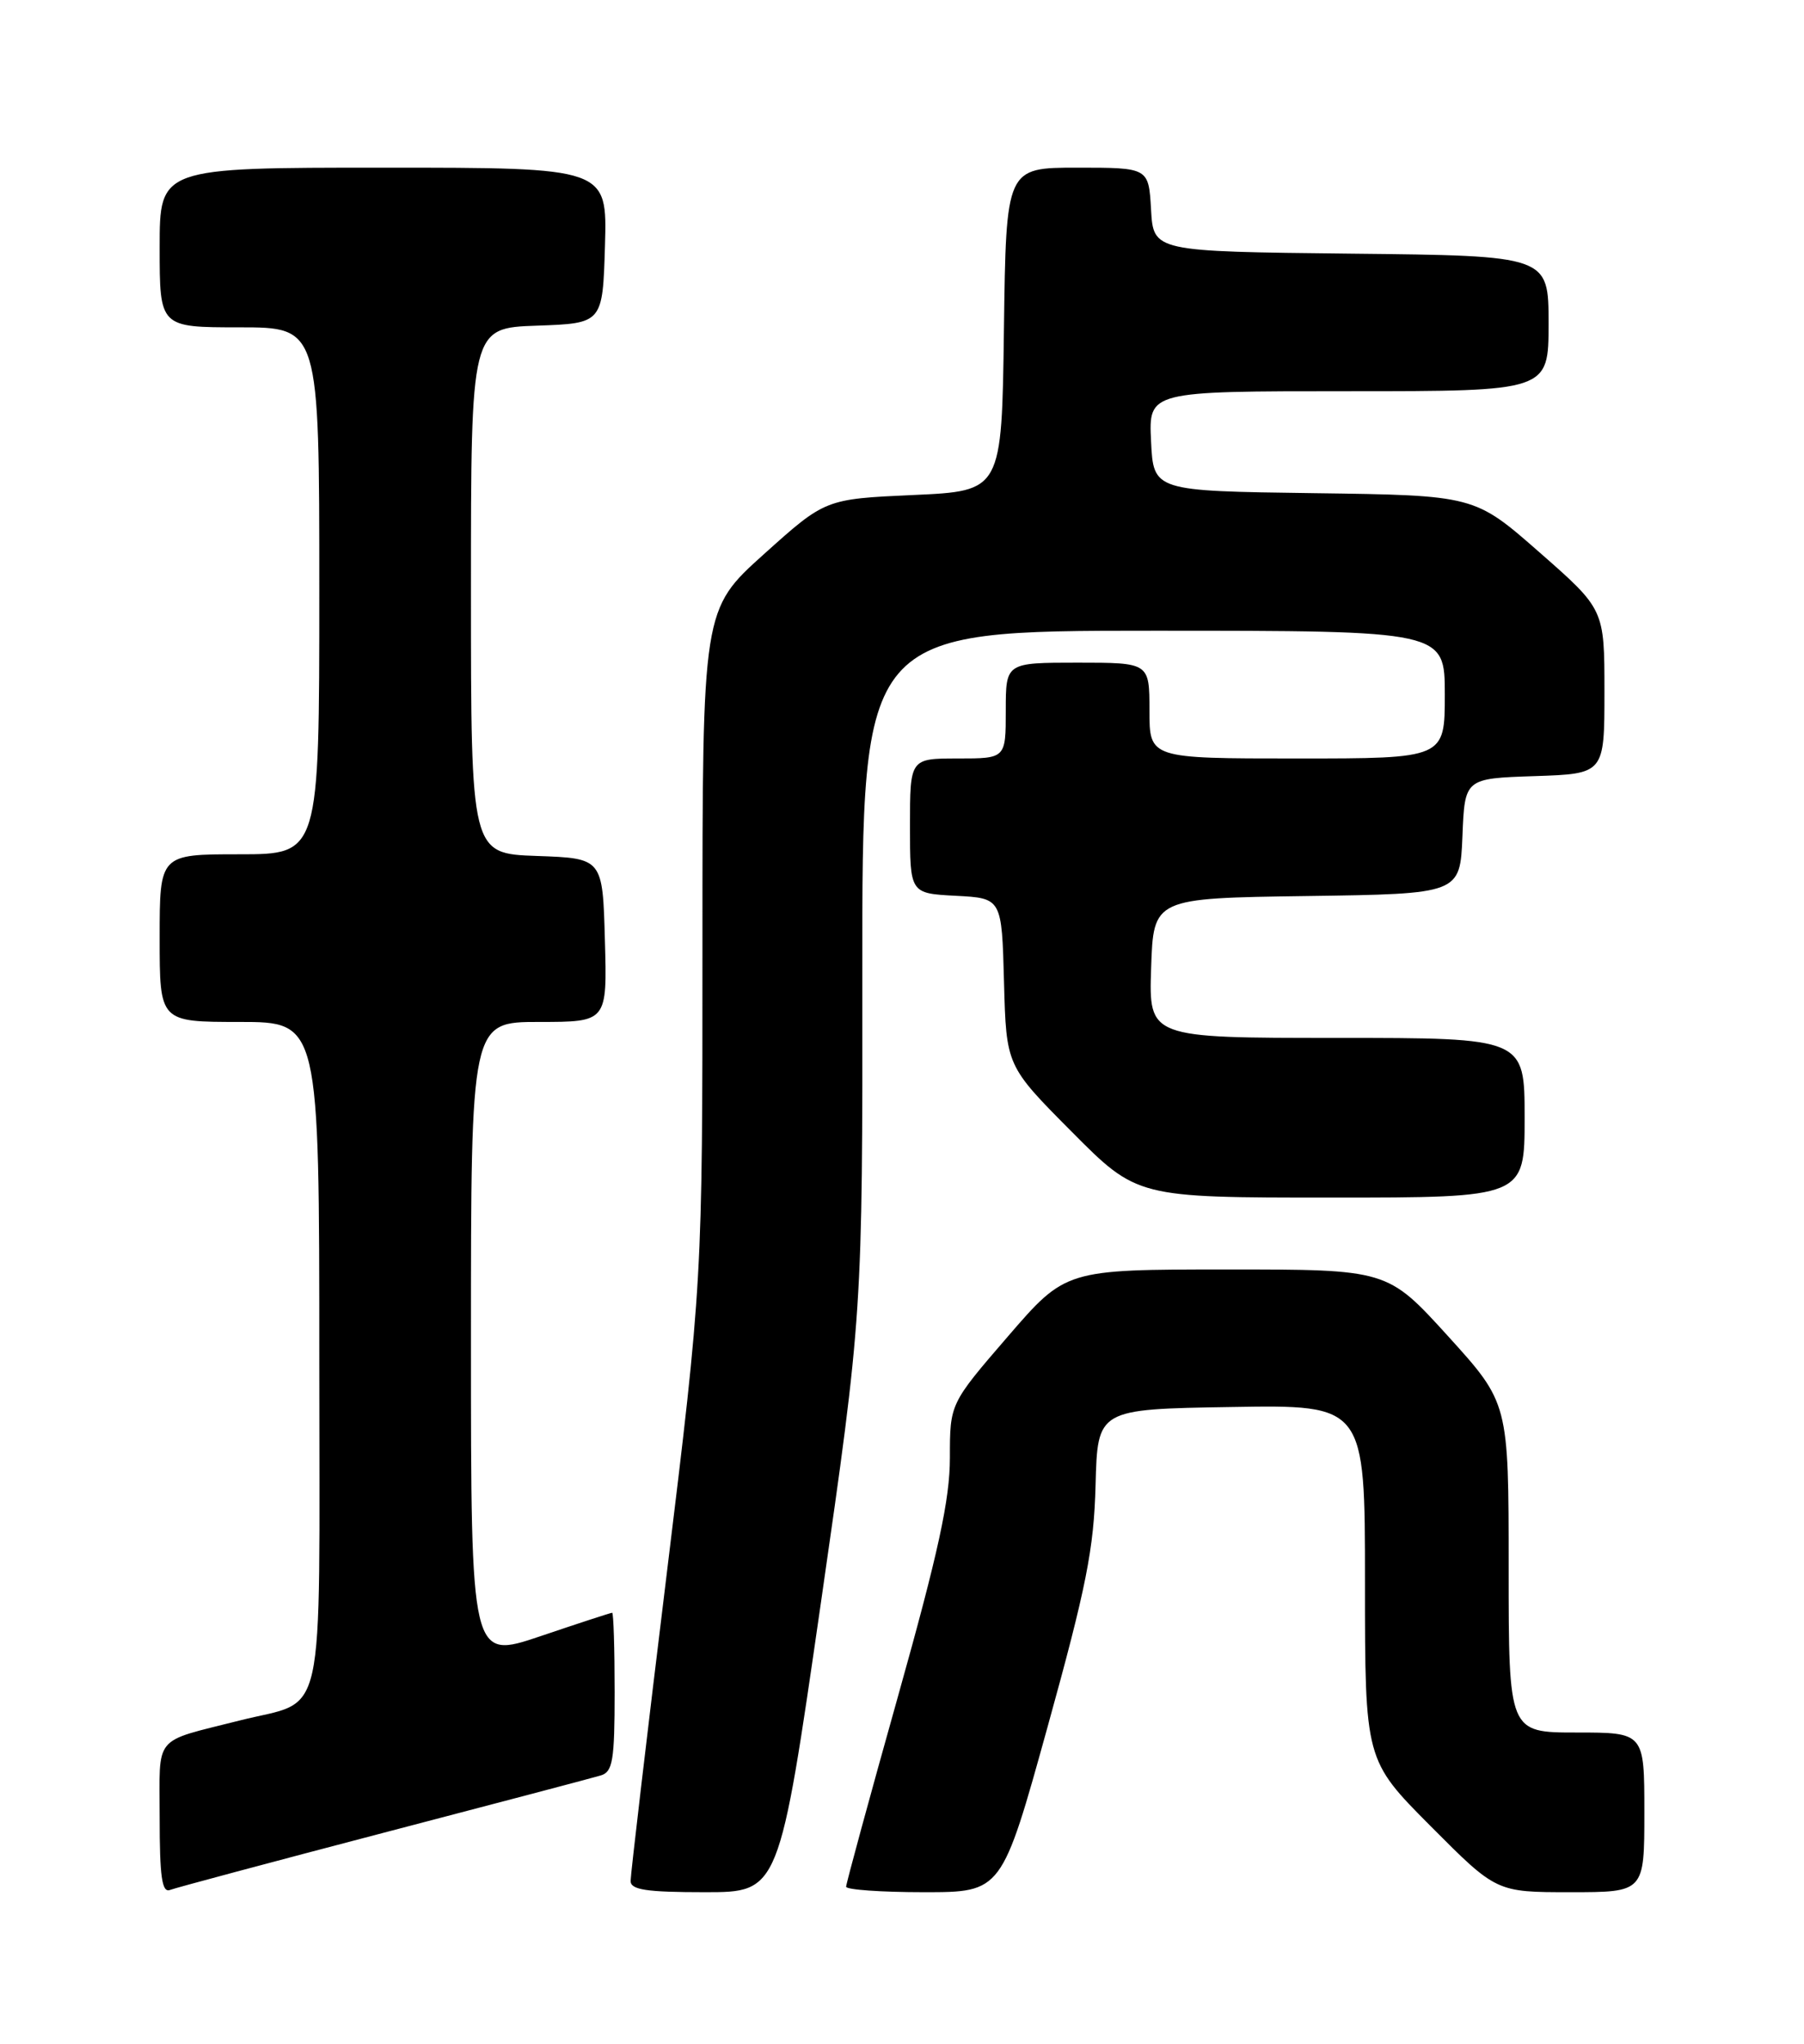 <?xml version="1.0" encoding="UTF-8" standalone="no"?>
<!DOCTYPE svg PUBLIC "-//W3C//DTD SVG 1.1//EN" "http://www.w3.org/Graphics/SVG/1.1/DTD/svg11.dtd" >
<svg xmlns="http://www.w3.org/2000/svg" xmlns:xlink="http://www.w3.org/1999/xlink" version="1.1" viewBox="0 0 226 256">
 <g >
 <path fill="currentColor"
d=" M 48.04 229.56 C 62.04 225.90 74.29 222.67 75.25 222.38 C 76.76 221.94 77.00 220.53 77.00 211.93 C 77.00 206.47 76.86 202.00 76.69 202.00 C 76.52 202.00 72.47 203.32 67.69 204.94 C 59.00 207.87 59.00 207.87 59.00 167.94 C 59.00 128.00 59.00 128.00 67.53 128.00 C 76.07 128.00 76.07 128.00 75.78 117.75 C 75.50 107.50 75.50 107.50 67.25 107.21 C 59.00 106.92 59.00 106.92 59.00 74.00 C 59.00 41.08 59.00 41.08 67.25 40.79 C 75.50 40.50 75.50 40.50 75.79 30.75 C 76.07 21.00 76.07 21.00 48.04 21.00 C 20.00 21.00 20.00 21.00 20.00 31.00 C 20.00 41.00 20.00 41.00 30.00 41.00 C 40.00 41.00 40.00 41.00 40.00 74.00 C 40.00 107.00 40.00 107.00 30.00 107.00 C 20.00 107.00 20.00 107.00 20.00 117.50 C 20.00 128.00 20.00 128.00 30.00 128.00 C 40.00 128.00 40.00 128.00 40.00 170.46 C 40.00 217.19 41.00 212.71 30.00 215.50 C 19.05 218.28 20.00 217.13 20.00 227.65 C 20.00 235.04 20.29 237.10 21.29 236.72 C 22.00 236.45 34.03 233.23 48.04 229.56 Z  M 102.84 200.75 C 108.06 164.50 108.06 164.50 108.03 121.75 C 108.00 79.00 108.00 79.00 144.50 79.00 C 181.00 79.00 181.00 79.00 181.00 87.00 C 181.00 95.00 181.00 95.00 162.50 95.00 C 144.00 95.00 144.00 95.00 144.00 89.00 C 144.00 83.00 144.00 83.00 135.00 83.00 C 126.00 83.00 126.00 83.00 126.00 89.00 C 126.00 95.00 126.00 95.00 120.00 95.00 C 114.00 95.00 114.00 95.00 114.00 103.45 C 114.00 111.90 114.00 111.90 119.75 112.20 C 125.50 112.50 125.50 112.50 125.78 123.00 C 126.06 133.50 126.06 133.50 134.26 141.75 C 142.46 150.00 142.46 150.00 166.73 150.00 C 191.00 150.00 191.00 150.00 191.00 140.00 C 191.00 130.00 191.00 130.00 167.46 130.00 C 143.92 130.00 143.92 130.00 144.21 121.25 C 144.50 112.50 144.50 112.50 163.71 112.23 C 182.91 111.96 182.91 111.96 183.21 104.73 C 183.50 97.50 183.50 97.50 192.25 97.21 C 201.00 96.92 201.00 96.92 201.00 86.62 C 201.00 76.32 201.00 76.32 192.86 69.18 C 184.72 62.04 184.72 62.04 164.61 61.77 C 144.50 61.50 144.50 61.50 144.20 55.25 C 143.90 49.00 143.90 49.00 168.95 49.00 C 194.00 49.00 194.00 49.00 194.00 40.52 C 194.00 32.03 194.00 32.03 169.25 31.77 C 144.50 31.50 144.50 31.50 144.20 26.25 C 143.90 21.00 143.90 21.00 134.97 21.00 C 126.04 21.00 126.04 21.00 125.77 41.25 C 125.50 61.50 125.50 61.50 114.44 62.00 C 103.39 62.50 103.39 62.50 95.69 69.42 C 88.00 76.34 88.00 76.34 88.00 118.42 C 88.00 160.50 88.00 160.50 83.50 197.34 C 81.02 217.60 79.00 234.81 79.00 235.59 C 79.00 236.70 80.96 237.00 88.31 237.00 C 97.61 237.00 97.61 237.00 102.84 200.75 Z  M 131.25 216.25 C 136.10 198.74 137.04 194.02 137.25 186.00 C 137.50 176.50 137.50 176.50 154.25 176.23 C 171.00 175.95 171.00 175.95 171.00 198.20 C 171.00 220.46 171.00 220.46 179.23 228.73 C 187.46 237.00 187.46 237.00 196.73 237.00 C 206.00 237.00 206.00 237.00 206.00 227.00 C 206.00 217.00 206.00 217.00 197.50 217.00 C 189.00 217.00 189.00 217.00 189.00 196.36 C 189.00 175.73 189.00 175.73 181.41 167.36 C 173.81 159.00 173.81 159.00 153.66 159.00 C 133.50 159.01 133.50 159.01 126.25 167.41 C 119.00 175.81 119.00 175.81 119.00 182.56 C 119.00 187.82 117.57 194.40 112.50 212.46 C 108.92 225.20 106.00 235.93 106.00 236.31 C 106.00 236.69 110.39 237.00 115.75 237.00 C 125.50 237.00 125.50 237.00 131.25 216.25 Z "/>
</g>
</svg>